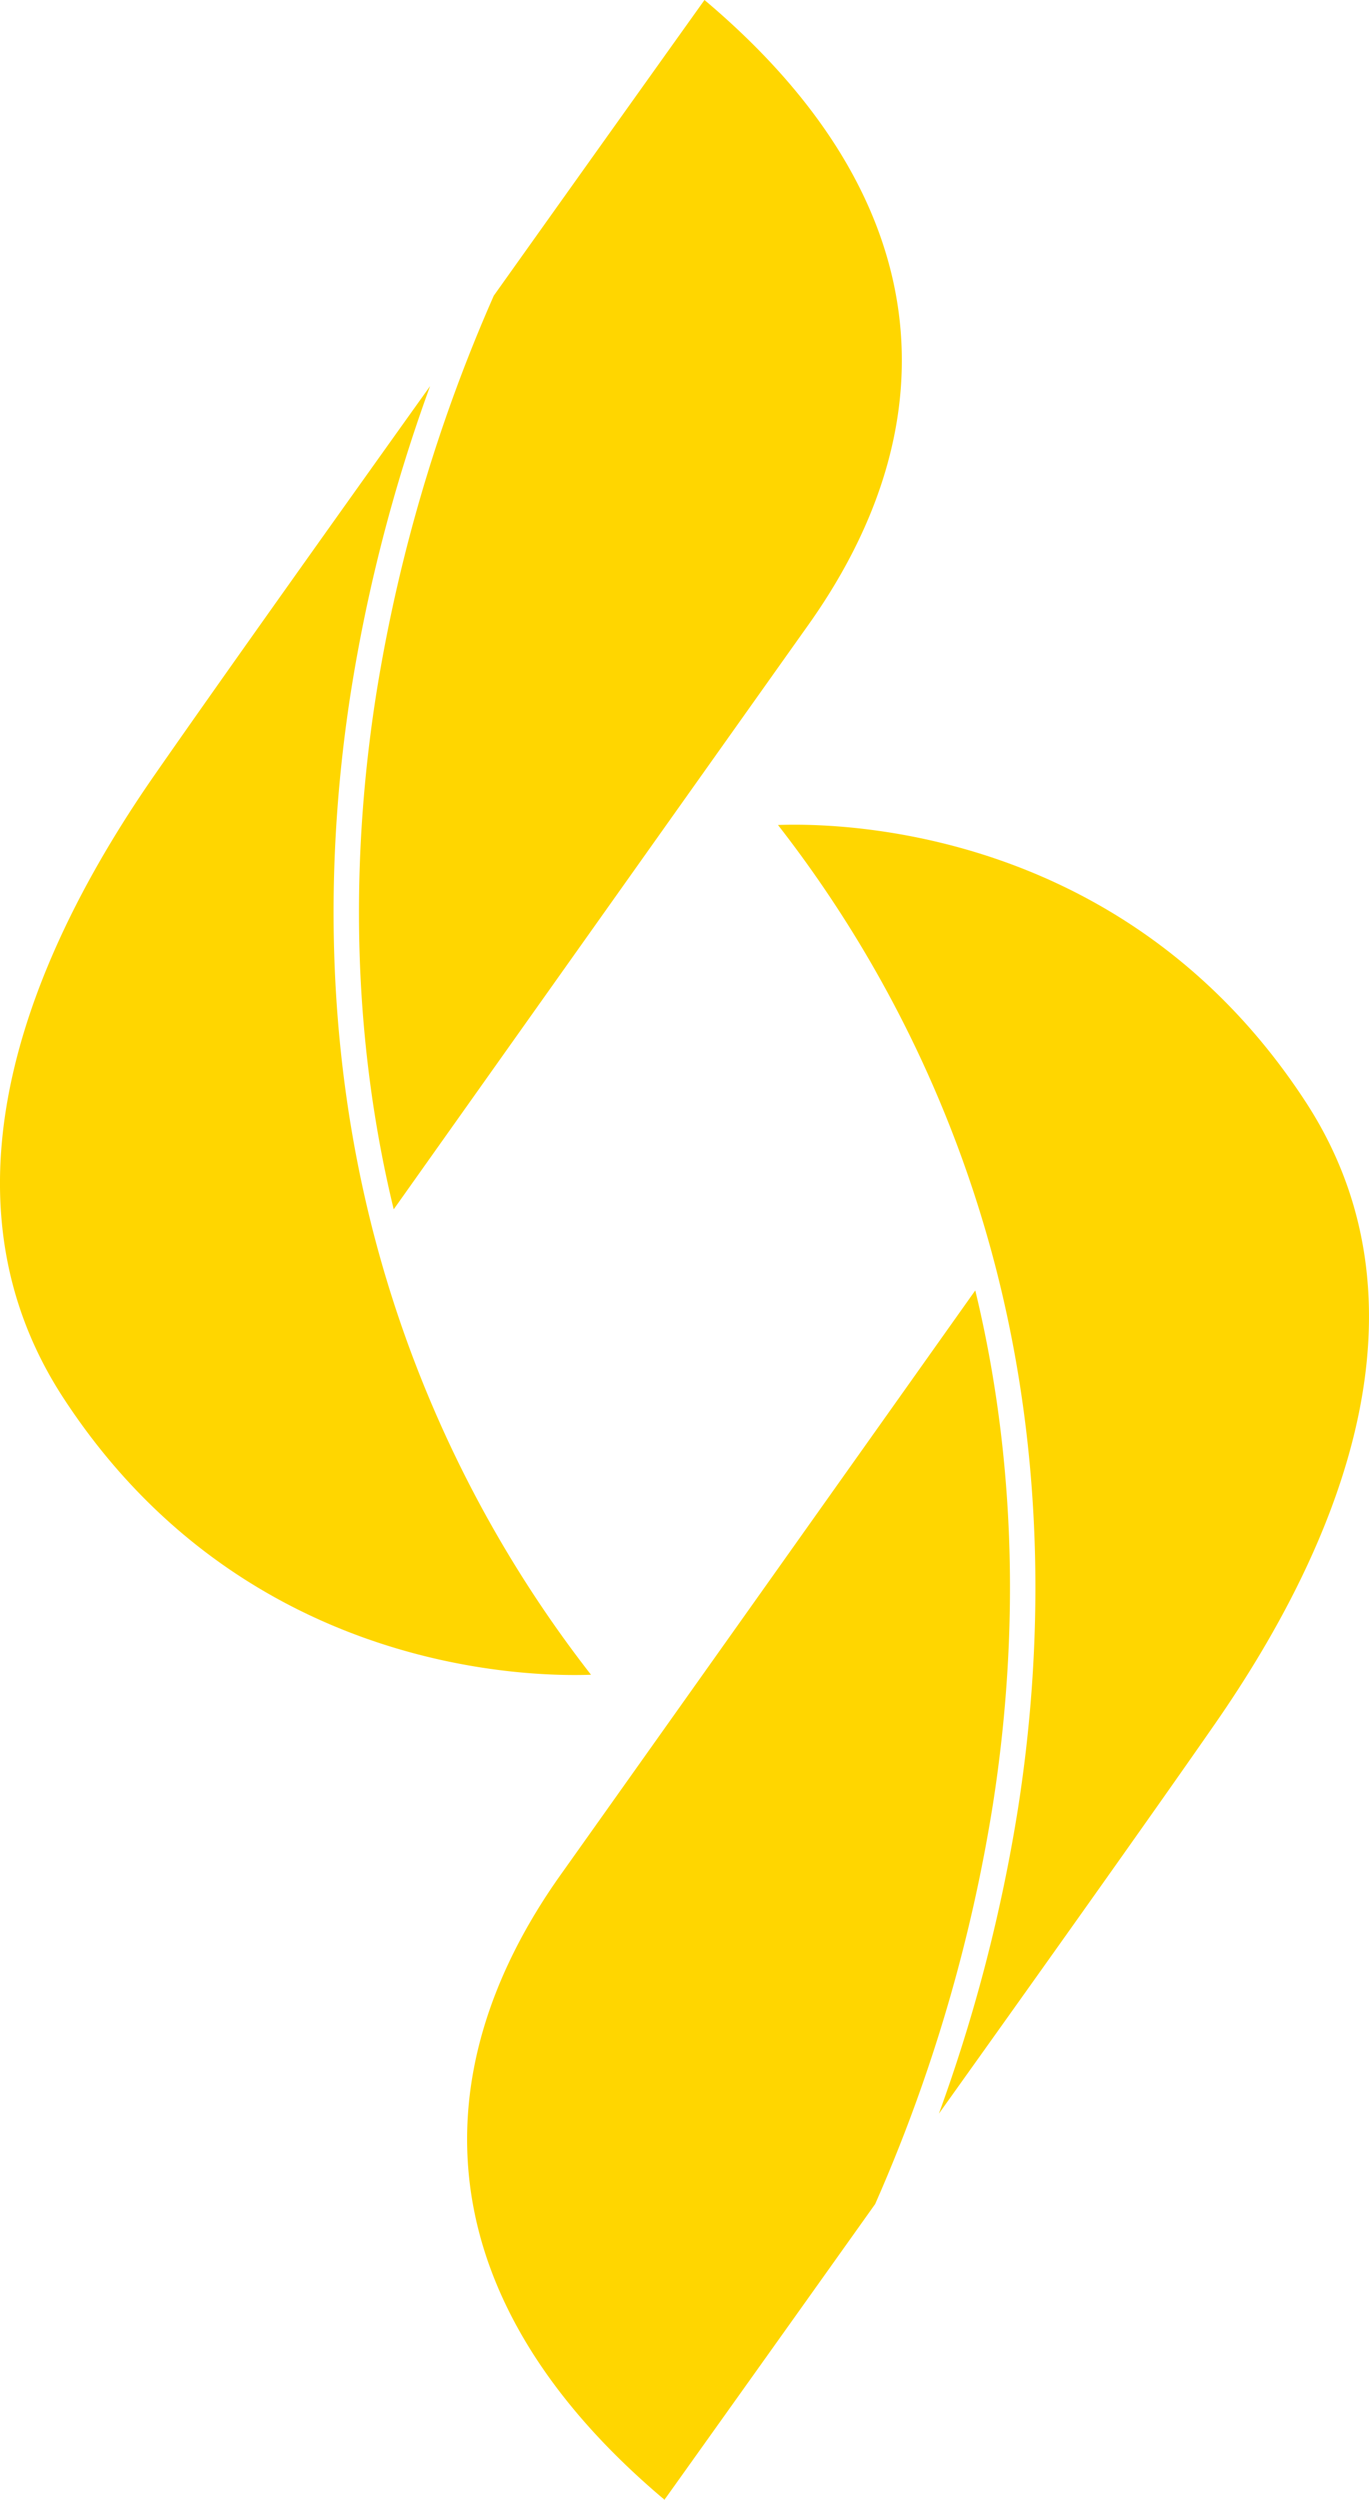 <svg xmlns="http://www.w3.org/2000/svg" width="365.007" height="666.14" viewBox="0 0 365.007 666.14">
  <g id="Group_2" data-name="Group 2" transform="translate(-564.001 962.687)">
    <path id="Path_10" data-name="Path 10" d="M-247.5-153.286S-273.421-117-303.672-74.5A431.945,431.945,0,0,0-335.129,32.38c-5.858,37.718-7.586,85.6,4.769,136.6C-291.02,113.52-242.6,45.315-219.821,13.255c38.191-53.719,35.2-113.615-27.681-166.541" transform="translate(999.333 -809.401)" fill="#ffd600"/>
    <path id="Path_11" data-name="Path 11" d="M-254.157-63.086a436.741,436.741,0,0,1,21.126-81.507c-20.629,28.877-56.228,78.821-73.7,103.981-29.717,42.831-61.245,108.621-24.119,165.606,47.221,72.477,122.5,74.477,140.717,73.826A323.373,323.373,0,0,1-247.885,82.046c-14.166-54.192-12.5-105.236-6.273-145.131" transform="translate(911.71 -715.213)" fill="#ffd600"/>
    <path id="Path_12" data-name="Path 12" d="M-284.563,198.035s25.919-36.286,56.168-78.785A431.423,431.423,0,0,0-196.937,12.369c5.858-37.718,7.586-85.6-4.758-136.6C-241.046-68.771-289.462-.567-312.245,31.494c-38.191,53.719-35.2,113.615,27.682,166.541" transform="translate(1025.729 -494.582)" fill="#ffd600"/>
    <path id="Path_13" data-name="Path 13" d="M-266.156,127.265a437.942,437.942,0,0,1-21.125,81.507c20.628-28.877,56.228-78.821,73.684-103.981C-183.868,61.96-152.34-3.83-189.466-60.815c-47.221-72.477-122.5-74.477-140.717-73.826A323.38,323.38,0,0,1-272.429-17.866c14.167,54.192,12.5,105.224,6.272,145.131" transform="translate(1101.611 -608.2)" fill="#ffd600"/>
  </g>
</svg>
